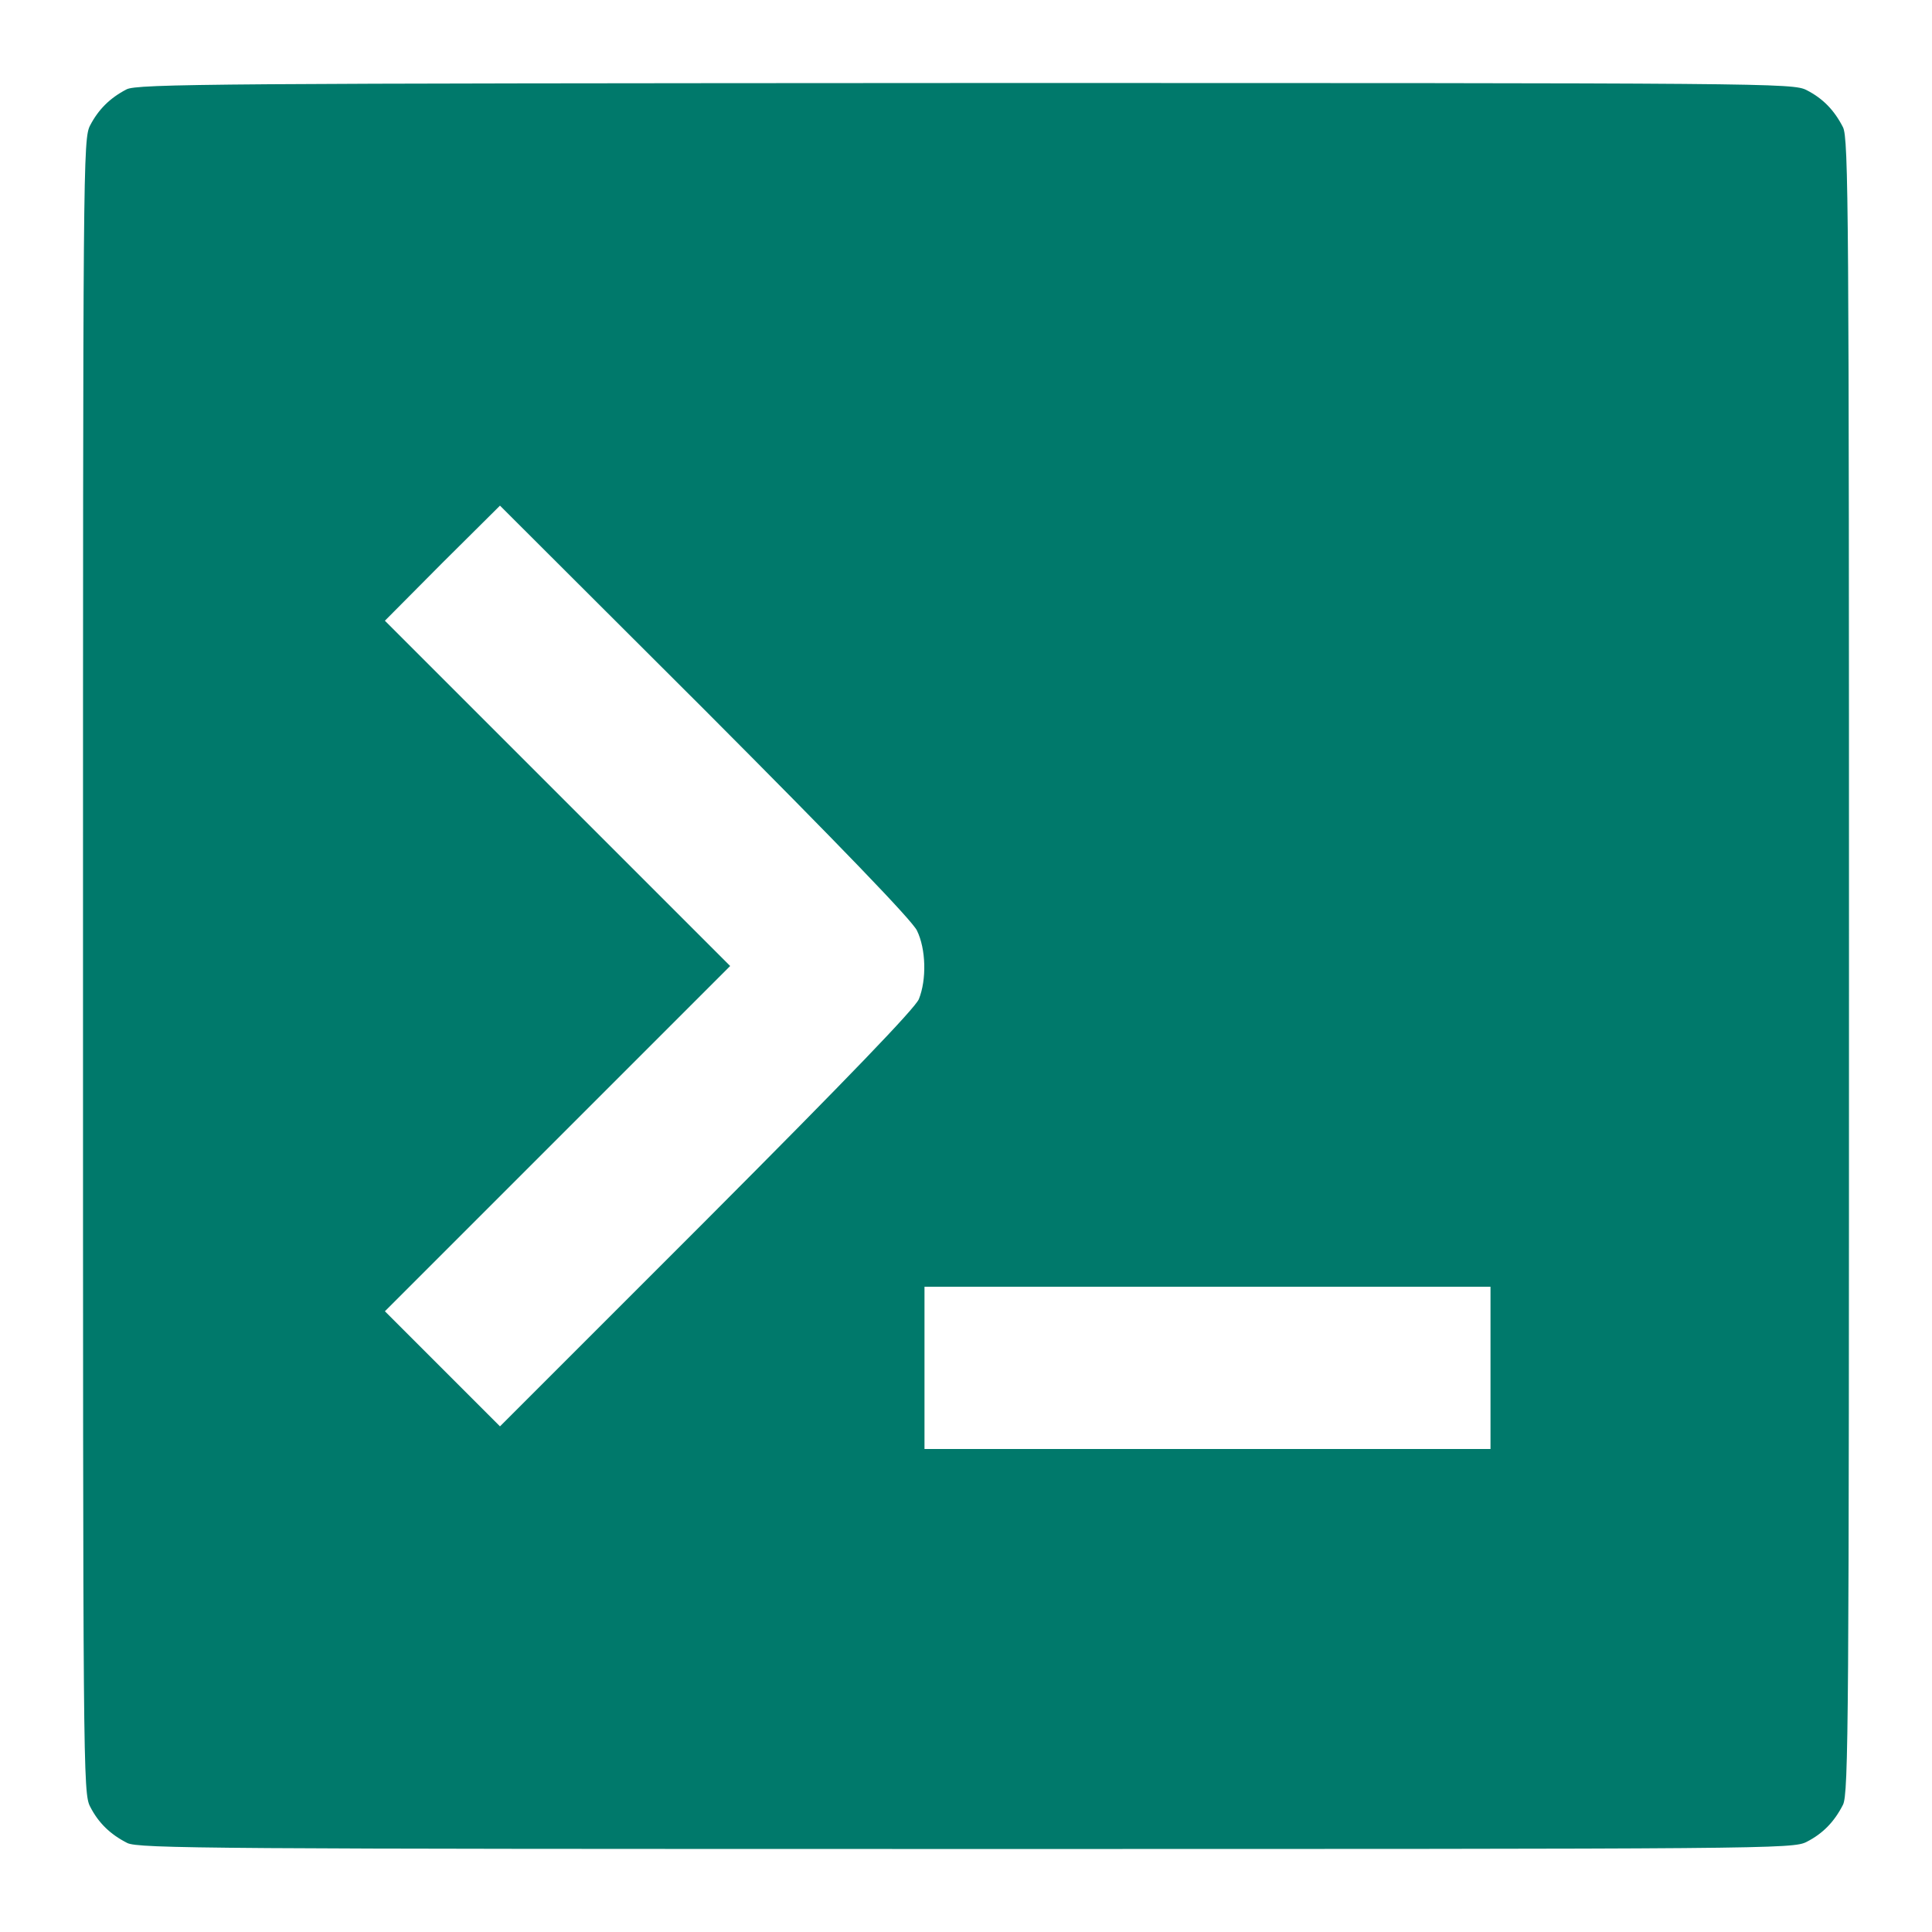 <?xml version="1.0" standalone="no"?>
<!DOCTYPE svg PUBLIC "-//W3C//DTD SVG 20010904//EN"
 "http://www.w3.org/TR/2001/REC-SVG-20010904/DTD/svg10.dtd">
<svg version="1.0" xmlns="http://www.w3.org/2000/svg"
 width="512pt" height="512pt" viewBox="0 0 512 512"
 preserveAspectRatio="xMidYMid meet">

<g transform="translate(0,512) scale(0.1,-0.1)"
fill="#00796b" stroke="none">
<path d="M335 4883 c-44 -23 -74 -53 -96 -95 -19 -36 -19 -94 -19 -2228 0
-2134 0 -2192 19 -2228 22 -43 53 -73 98 -96 29 -15 225 -16 2223 -16 2134 0
2192 0 2228 19 43 22 73 53 96 98 15 29 16 225 16 2223 0 1998 -1 2194 -16
2223 -23 45 -53 76 -96 98 -36 19 -94 19 -2230 19 -1980 -1 -2196 -2 -2223
-17z m2095 -2229 c24 -49 26 -130 5 -182 -11 -25 -185 -206 -563 -585 l-547
-547 -152 152 -153 153 457 457 458 458 -458 458 -457 457 152 153 153 152
543 -542 c357 -358 549 -557 562 -584z m1520 -1159 l0 -215 -750 0 -750 0 0
215 0 215 750 0 750 0 0 -215z"/>
</g>
</svg>
